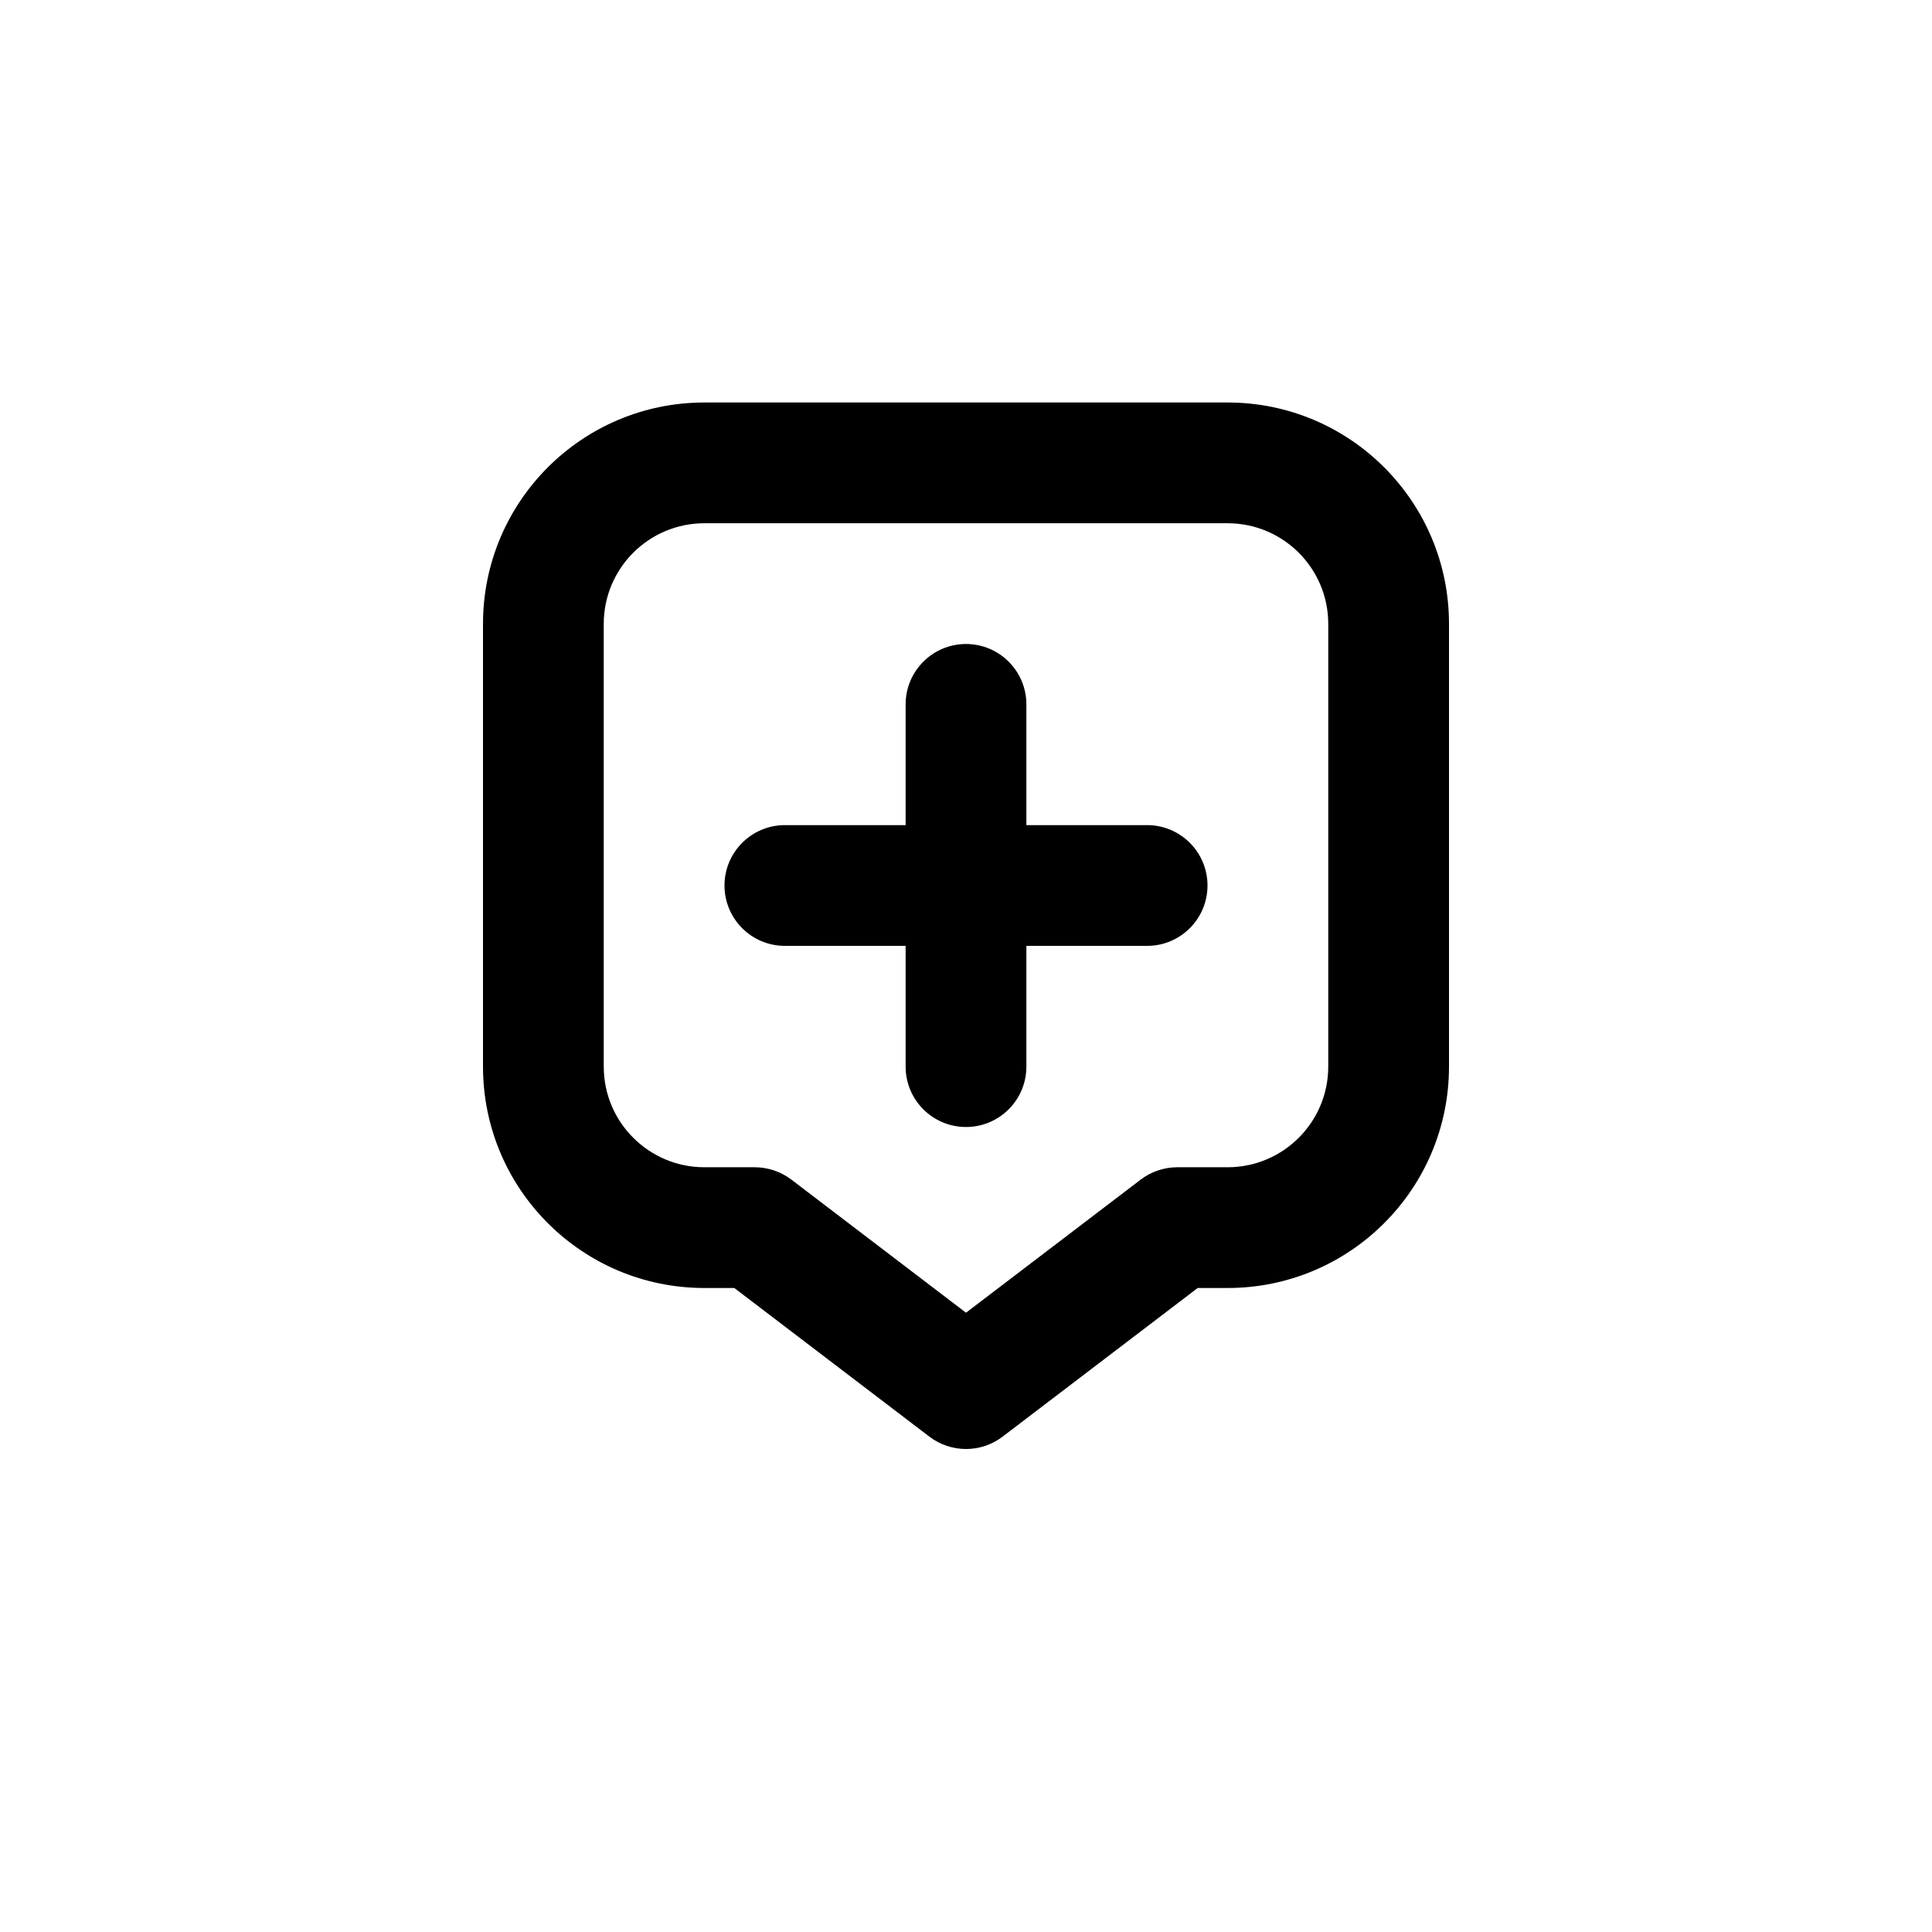 <svg width="24" height="24" viewBox="0 0 24 24" xmlns="http://www.w3.org/2000/svg">
    <path fill-rule="evenodd" clip-rule="evenodd" d="M8.75 6.5C8.06 6.5 7.5 7.06 7.5 7.75V13.25C7.5 13.94 8.06 14.5 8.75 14.5H9.375C9.539 14.5 9.699 14.554 9.83 14.653L12 16.307L14.171 14.653C14.301 14.554 14.461 14.5 14.625 14.5H15.25C15.94 14.5 16.5 13.94 16.5 13.25V7.75C16.5 7.06 15.94 6.5 15.25 6.5H8.75ZM6 7.75C6 6.231 7.231 5 8.75 5H15.25C16.769 5 18 6.231 18 7.75V13.25C18 14.769 16.769 16 15.25 16H14.878L12.454 17.847C12.186 18.051 11.814 18.051 11.546 17.847L9.122 16H8.75C7.231 16 6 14.769 6 13.25V7.75ZM12 8C12.414 8 12.75 8.336 12.75 8.75V10.25H14.25C14.664 10.25 15 10.586 15 11C15 11.414 14.664 11.75 14.25 11.75H12.75V13.25C12.75 13.664 12.414 14 12 14C11.586 14 11.25 13.664 11.25 13.25V11.75H9.75C9.336 11.75 9 11.414 9 11C9 10.586 9.336 10.25 9.75 10.25H11.25V8.75C11.25 8.336 11.586 8 12 8Z"/>
</svg>
